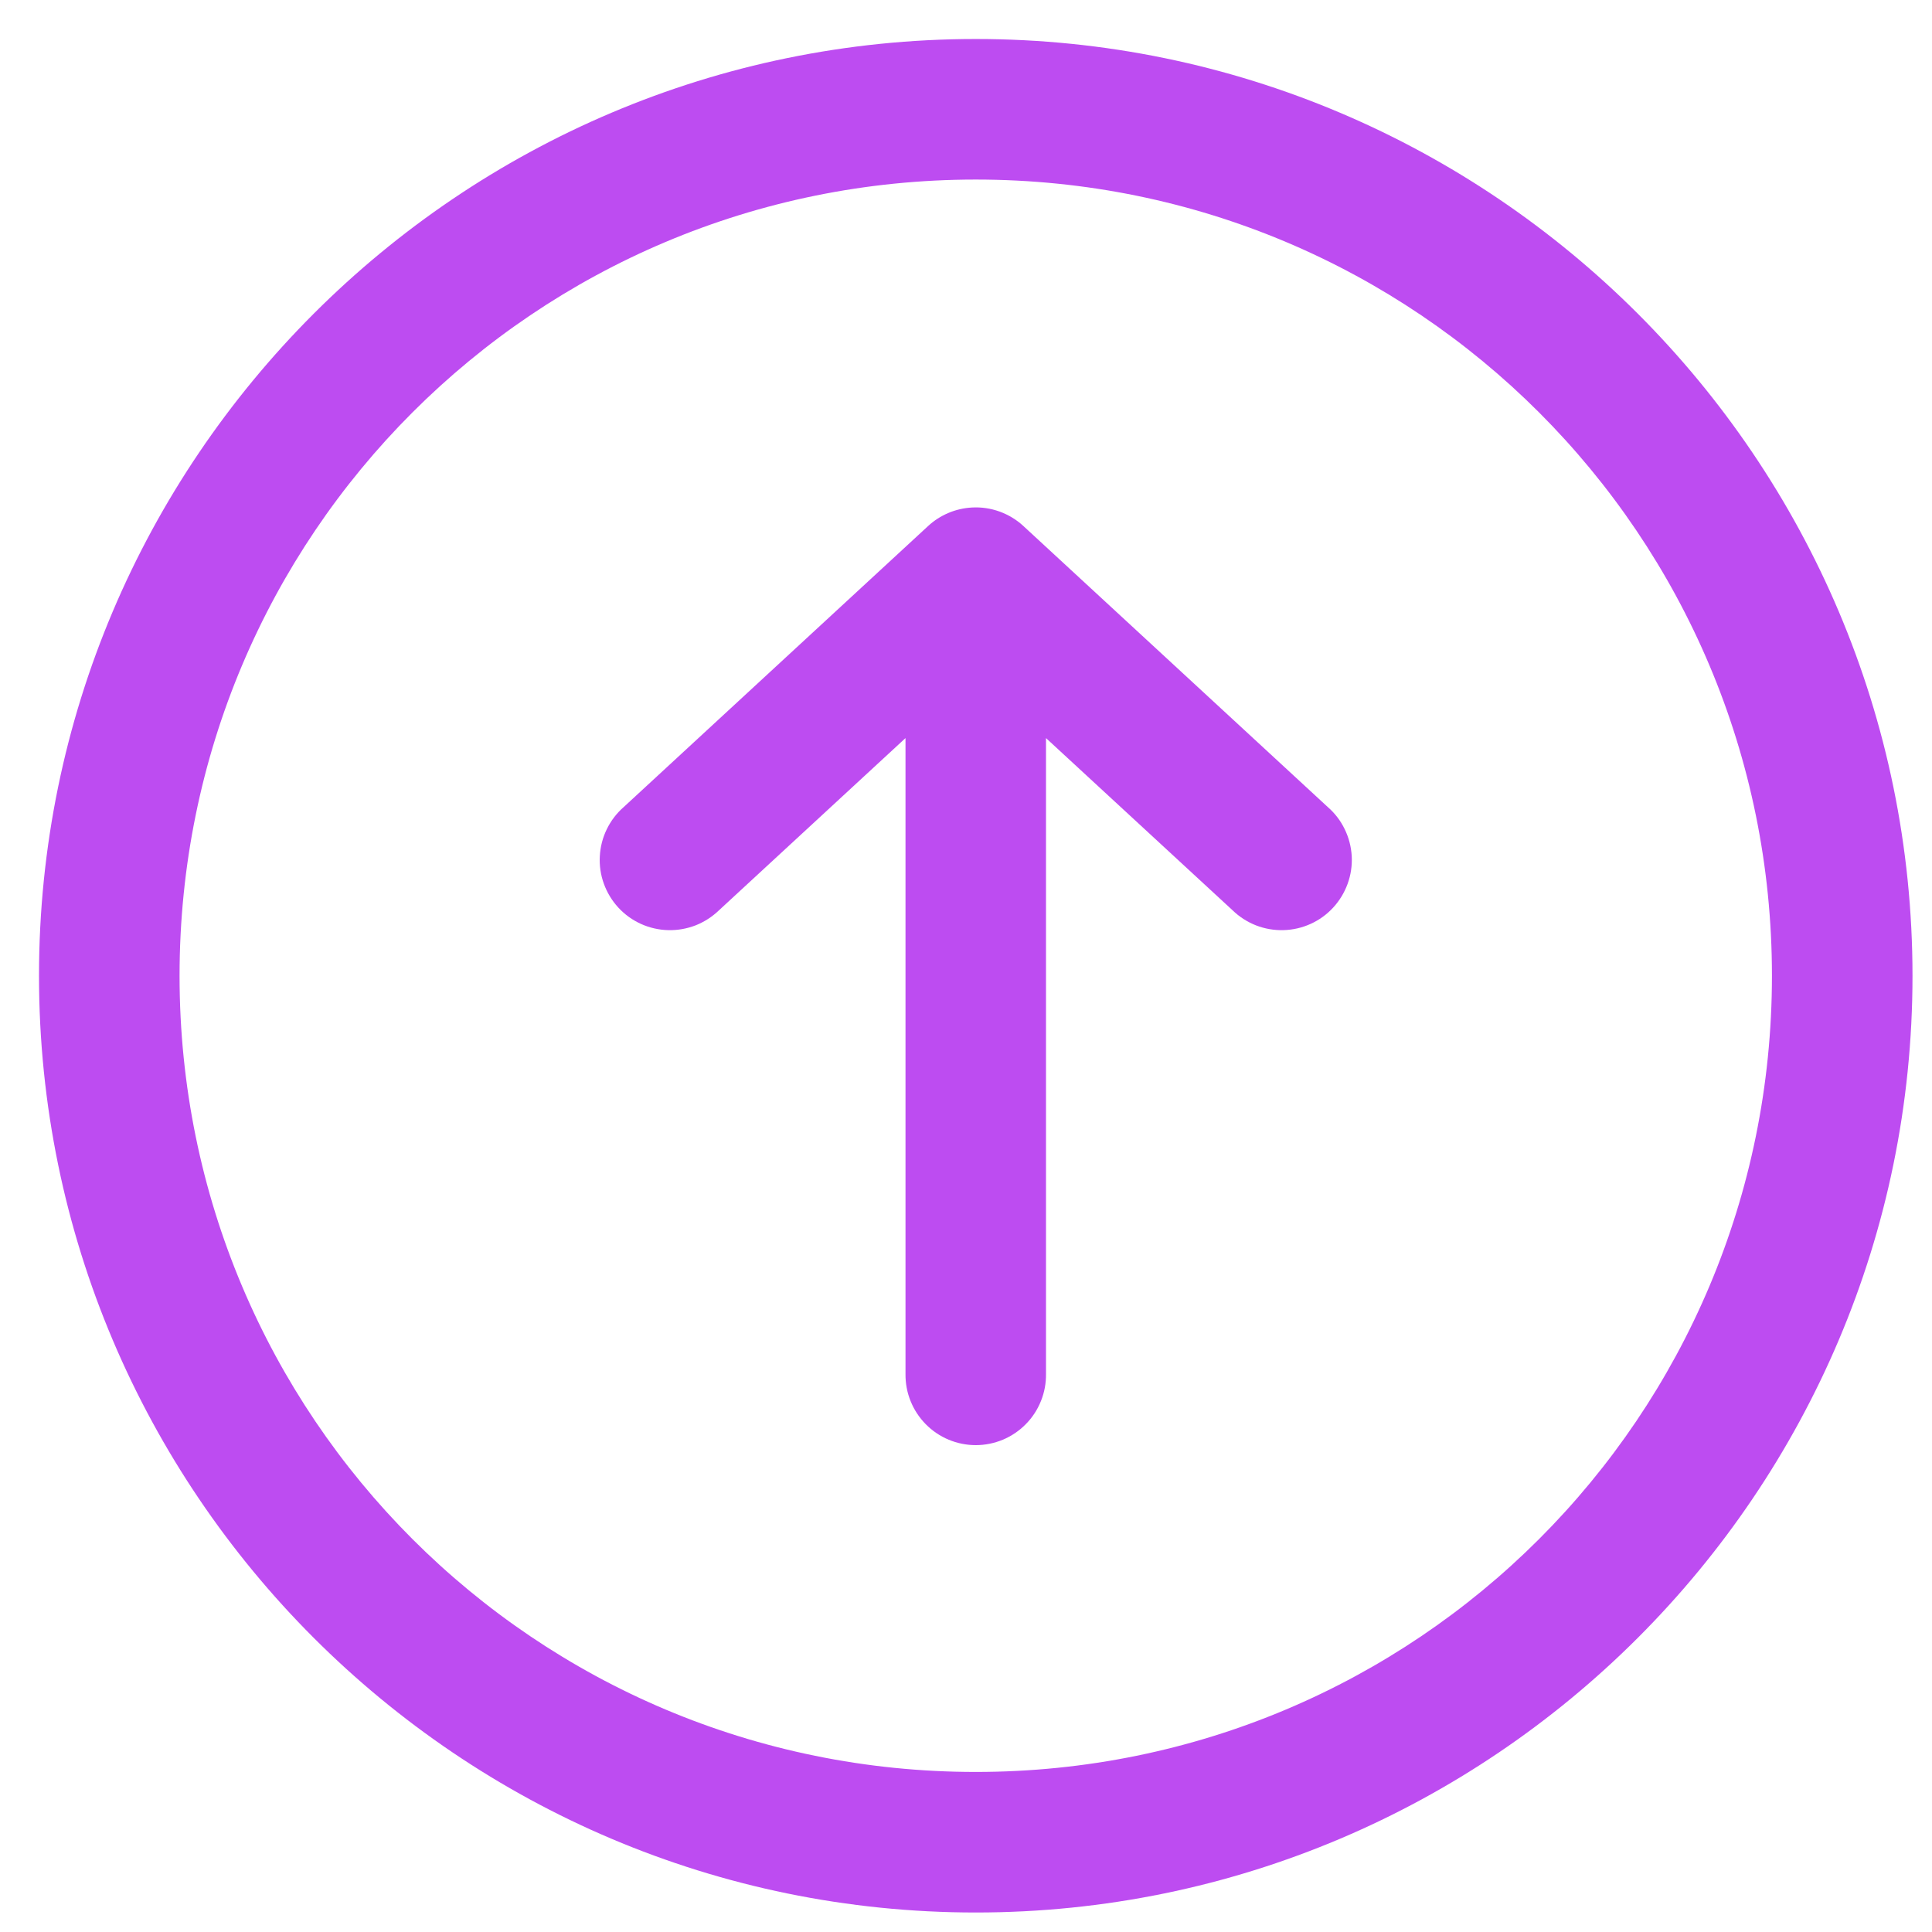 <svg width="32" height="32" viewBox="0 0 32 32" fill="none" xmlns="http://www.w3.org/2000/svg">
<g clip-path="url(#clip0_154_53)">
<path d="M16.162 0.646C7.607 0.646 0.646 7.607 0.646 16.162C0.646 24.717 7.607 31.677 16.162 31.677C24.717 31.677 31.677 24.717 31.677 16.162C31.677 7.607 24.717 0.646 16.162 0.646ZM16.162 2.974C23.459 2.974 29.349 8.864 29.349 16.162C29.349 23.459 23.459 29.349 16.162 29.349C8.864 29.349 2.974 23.459 2.974 16.162C2.974 8.864 8.864 2.974 16.162 2.974ZM16.098 8.406C15.828 8.421 15.571 8.529 15.372 8.713L10.33 13.368C10.213 13.47 10.118 13.595 10.05 13.735C9.982 13.874 9.943 14.026 9.935 14.182C9.926 14.337 9.949 14.492 10.002 14.638C10.055 14.784 10.136 14.918 10.242 15.033C10.347 15.147 10.475 15.239 10.616 15.303C10.758 15.367 10.911 15.402 11.066 15.406C11.221 15.41 11.376 15.383 11.521 15.327C11.665 15.27 11.797 15.185 11.909 15.077L14.998 12.225V22.756C14.996 22.91 15.024 23.063 15.082 23.206C15.139 23.349 15.225 23.479 15.333 23.589C15.441 23.699 15.57 23.786 15.713 23.846C15.855 23.905 16.007 23.936 16.162 23.936C16.316 23.936 16.468 23.905 16.611 23.846C16.753 23.786 16.882 23.699 16.99 23.589C17.099 23.479 17.184 23.349 17.241 23.206C17.299 23.063 17.327 22.91 17.325 22.756V12.225L20.415 15.077C20.526 15.185 20.658 15.27 20.803 15.327C20.947 15.383 21.102 15.41 21.257 15.406C21.413 15.402 21.566 15.367 21.707 15.303C21.849 15.239 21.976 15.147 22.081 15.033C22.187 14.918 22.268 14.784 22.321 14.638C22.374 14.492 22.397 14.337 22.389 14.182C22.38 14.026 22.341 13.874 22.273 13.735C22.206 13.595 22.11 13.47 21.993 13.368L16.951 8.713C16.837 8.607 16.702 8.526 16.556 8.473C16.409 8.42 16.253 8.397 16.098 8.406Z" fill="#BD4CF1"/>
</g>
<defs>
<clipPath id="clip0_154_53">
<rect width="32" height="32" fill="white"/>
</clipPath>
</defs>
</svg>

